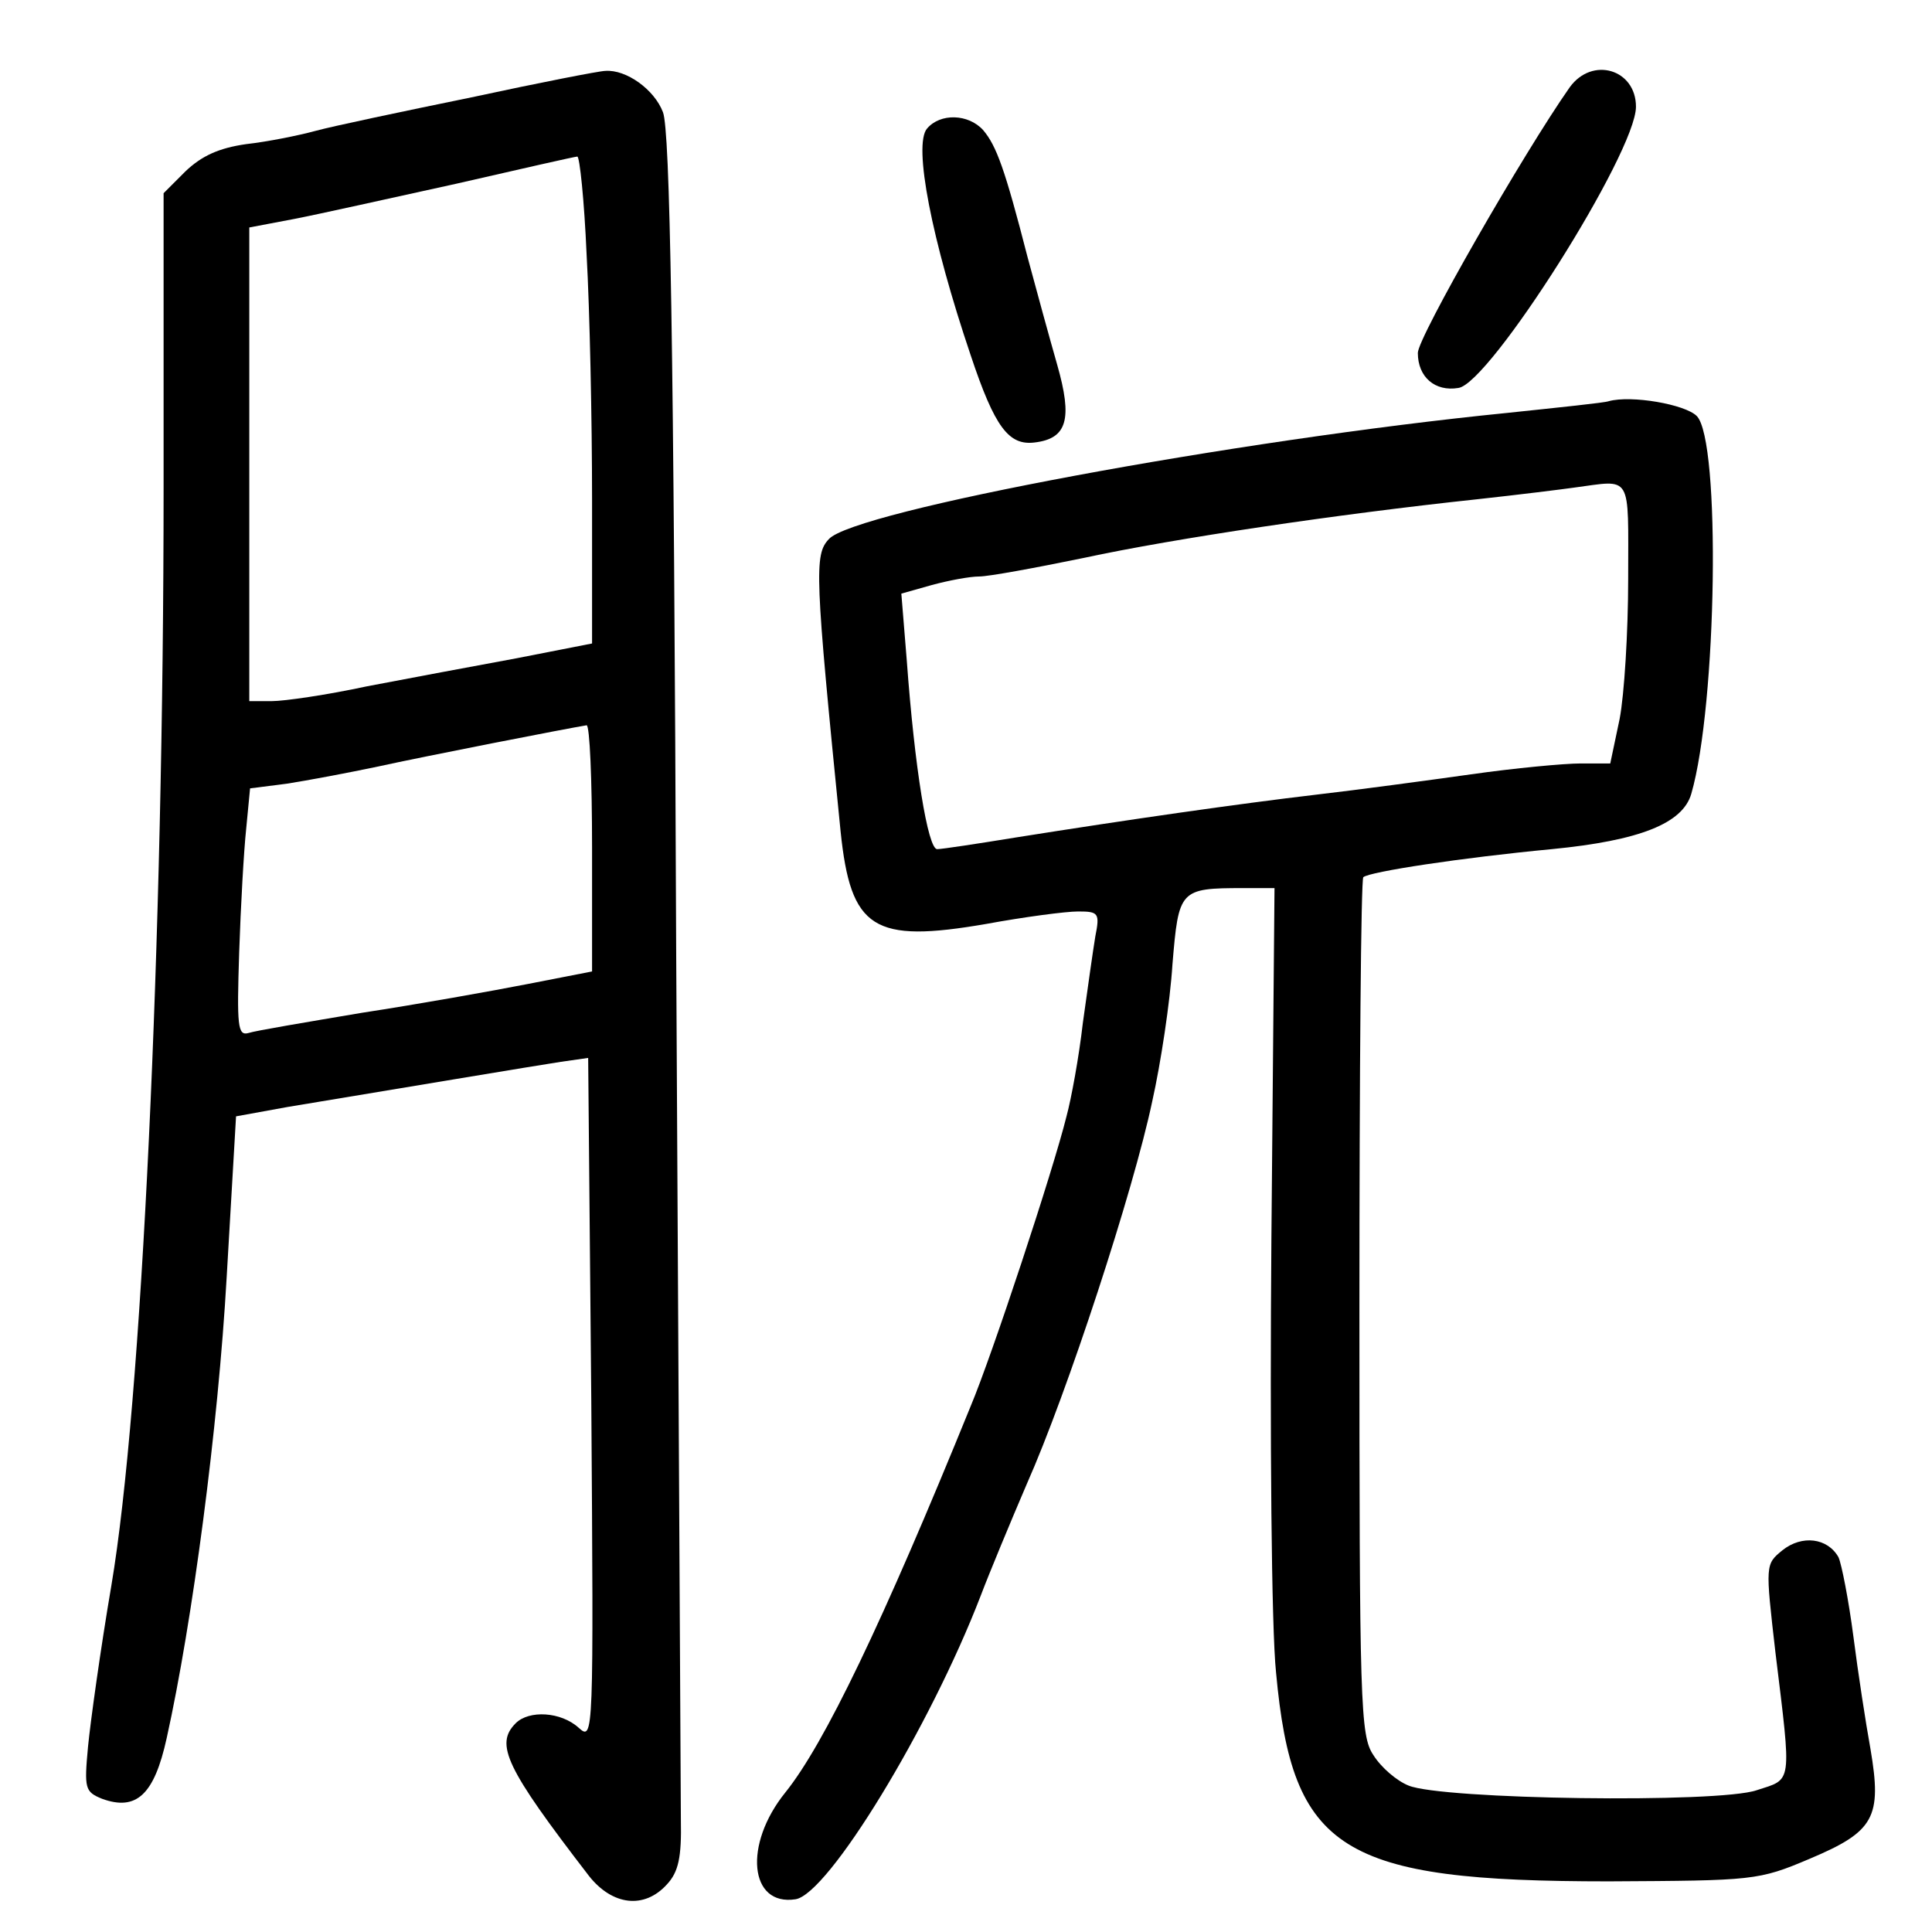 <?xml version="1.0" standalone="no"?>
<!DOCTYPE svg PUBLIC "-//W3C//DTD SVG 20010904//EN"
 "http://www.w3.org/TR/2001/REC-SVG-20010904/DTD/svg10.dtd">
<svg version="1.0" xmlns="http://www.w3.org/2000/svg"
 width="248pt" height="248pt" viewBox="0 0 248 248"
 preserveAspectRatio="xMidYMid meet">
<g transform="translate(0,248) scale(0.1,-0.1)"
fill="#000000" stroke="none">
<path d="M605 2355 c-88 -18 -178 -37 -200 -43 -22 -6 -62 -14 -89 -17 -35 -5
-57 -15 -78 -35 l-28 -28 0 -379 c0 -580 -28 -1177 -67 -1408 -14 -82 -27
-176 -30 -207 -5 -54 -4 -58 18 -67 44 -16 67 5 83 78 33 149 66 398 77 592
l12 206 66 12 c145 24 318 53 351 58 l35 5 4 -439 c3 -433 3 -438 -16 -421
-23 21 -64 23 -81 6 -27 -27 -13 -57 94 -196 30 -38 71 -43 100 -11 15 16 19
35 18 83 0 33 -3 534 -6 1111 -3 793 -8 1058 -17 1081 -11 29 -47 55 -74 53
-7 0 -84 -15 -172 -34z m148 -202 c4 -71 7 -211 7 -314 l0 -185 -97 -19 c-54
-10 -140 -26 -192 -36 -51 -11 -106 -19 -122 -19 l-29 0 0 304 0 304 58 11
c31 6 125 27 207 45 83 19 153 35 156 35 3 1 9 -56 12 -126z m7 -761 l0 -159
-82 -16 c-46 -9 -141 -26 -213 -37 -71 -12 -137 -23 -146 -26 -14 -4 -15 9
-12 103 2 60 6 131 9 159 l5 52 47 6 c26 4 79 14 117 22 59 13 243 49 268 53
4 0 7 -70 7 -157z"/>
<path d="M2015 2368 c-59 -84 -195 -321 -195 -341 0 -31 22 -50 52 -45 40 5
228 302 228 361 0 48 -56 65 -85 25z"/>
<path d="M1190 2315 c-18 -21 6 -143 56 -291 31 -93 49 -116 82 -112 42 5 49
30 29 100 -10 35 -27 97 -38 138 -29 113 -40 143 -57 163 -19 21 -55 22 -72 2z"/>
<path d="M2065 1965 c-5 -2 -64 -8 -130 -15 -351 -35 -839 -126 -871 -162 -19
-20 -18 -45 15 -375 13 -126 42 -144 187 -119 49 9 102 16 118 16 26 0 28 -2
22 -32 -3 -18 -10 -68 -16 -111 -5 -44 -15 -98 -21 -120 -17 -69 -96 -308
-123 -372 -113 -278 -188 -434 -238 -496 -54 -67 -46 -146 13 -137 42 6 173
221 238 390 11 29 38 94 59 143 52 117 137 377 161 491 11 49 23 128 26 176 8
96 9 98 91 98 l40 0 -4 -452 c-2 -249 0 -499 6 -555 21 -229 83 -268 427 -268
186 1 192 1 258 29 83 35 93 53 78 141 -6 33 -16 98 -22 145 -6 46 -15 92 -19
101 -14 25 -47 29 -72 9 -22 -18 -22 -18 -9 -131 21 -172 22 -162 -24 -177
-49 -17 -404 -12 -447 6 -15 6 -35 23 -45 39 -17 25 -18 64 -18 574 0 301 2
550 5 553 8 7 126 25 242 36 113 11 168 33 179 71 33 114 38 454 7 485 -15 15
-84 27 -113 19z m25 -228 c0 -68 -5 -149 -11 -180 l-12 -57 -38 0 c-21 0 -85
-6 -141 -14 -57 -8 -146 -20 -198 -26 -102 -12 -241 -32 -386 -55 -49 -8 -95
-15 -101 -15 -12 0 -29 105 -39 242 l-7 86 39 11 c22 6 49 11 61 11 12 0 72
11 135 24 116 25 325 56 503 75 55 6 111 13 125 15 76 10 70 20 70 -117z"/>
</g>
</svg>

